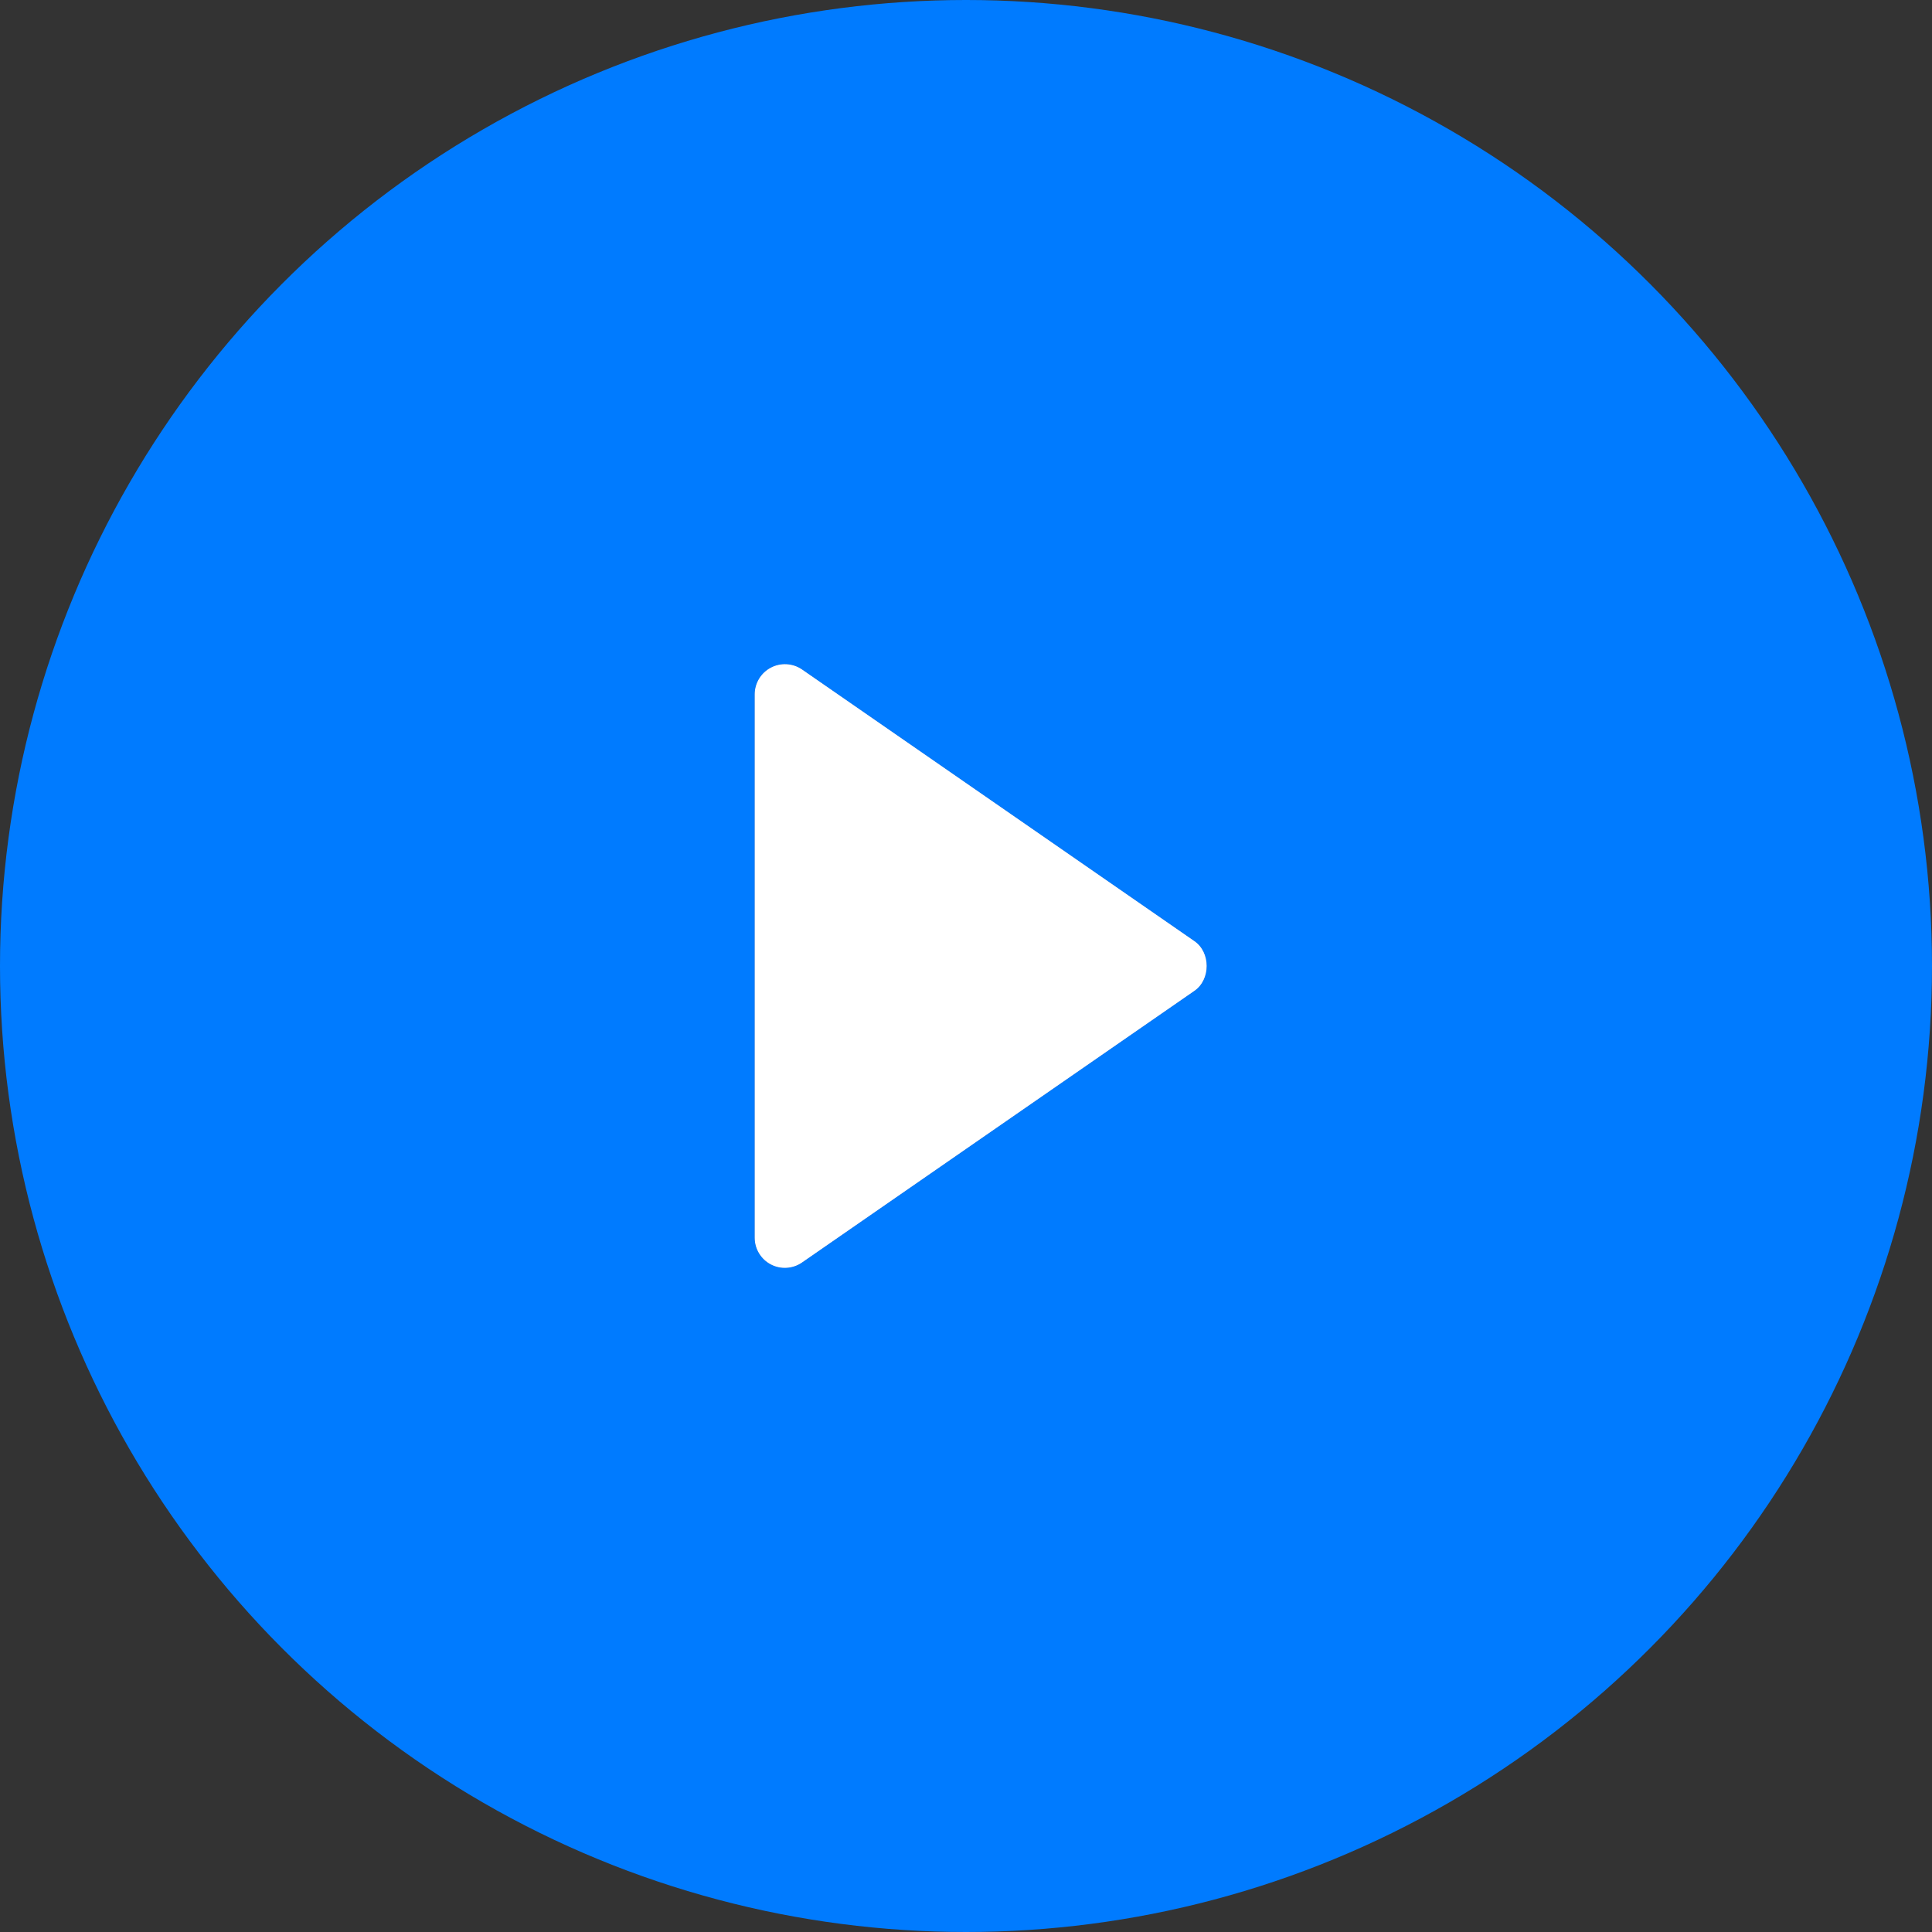<svg width="64" height="64" viewBox="0 0 64 64" fill="none" xmlns="http://www.w3.org/2000/svg">
<rect x="0" y="0" width="64" height="64" fill="#333333" stroke="none"/>
<circle cx="32" cy="32" r="32" fill="#007BFF"/>
<path d="M25 41L25 23C25 22.818 25.051 22.639 25.145 22.483C25.24 22.327 25.375 22.2 25.536 22.116C25.698 22.031 25.879 21.992 26.061 22.003C26.243 22.014 26.419 22.074 26.569 22.177L39.569 31.177C40.108 31.55 40.108 32.448 39.569 32.822L26.569 41.822C26.419 41.926 26.243 41.987 26.061 41.998C25.879 42.01 25.697 41.971 25.535 41.886C25.374 41.802 25.238 41.674 25.144 41.518C25.049 41.362 25 41.182 25 41Z" fill="#001B6C"/>
<path d="M25 41L25 23C25 22.818 25.051 22.639 25.145 22.483C25.24 22.327 25.375 22.2 25.536 22.116C25.698 22.031 25.879 21.992 26.061 22.003C26.243 22.014 26.419 22.074 26.569 22.177L39.569 31.177C40.108 31.55 40.108 32.448 39.569 32.822L26.569 41.822C26.419 41.926 26.243 41.987 26.061 41.998C25.879 42.01 25.697 41.971 25.535 41.886C25.374 41.802 25.238 41.674 25.144 41.518C25.049 41.362 25 41.182 25 41Z" fill="#007BFF"/>
<path d="M25 41L25 23C25 22.818 25.051 22.639 25.145 22.483C25.24 22.327 25.375 22.2 25.536 22.116C25.698 22.031 25.879 21.992 26.061 22.003C26.243 22.014 26.419 22.074 26.569 22.177L39.569 31.177C40.108 31.55 40.108 32.448 39.569 32.822L26.569 41.822C26.419 41.926 26.243 41.987 26.061 41.998C25.879 42.01 25.697 41.971 25.535 41.886C25.374 41.802 25.238 41.674 25.144 41.518C25.049 41.362 25 41.182 25 41Z" fill="white"/>
</svg>
